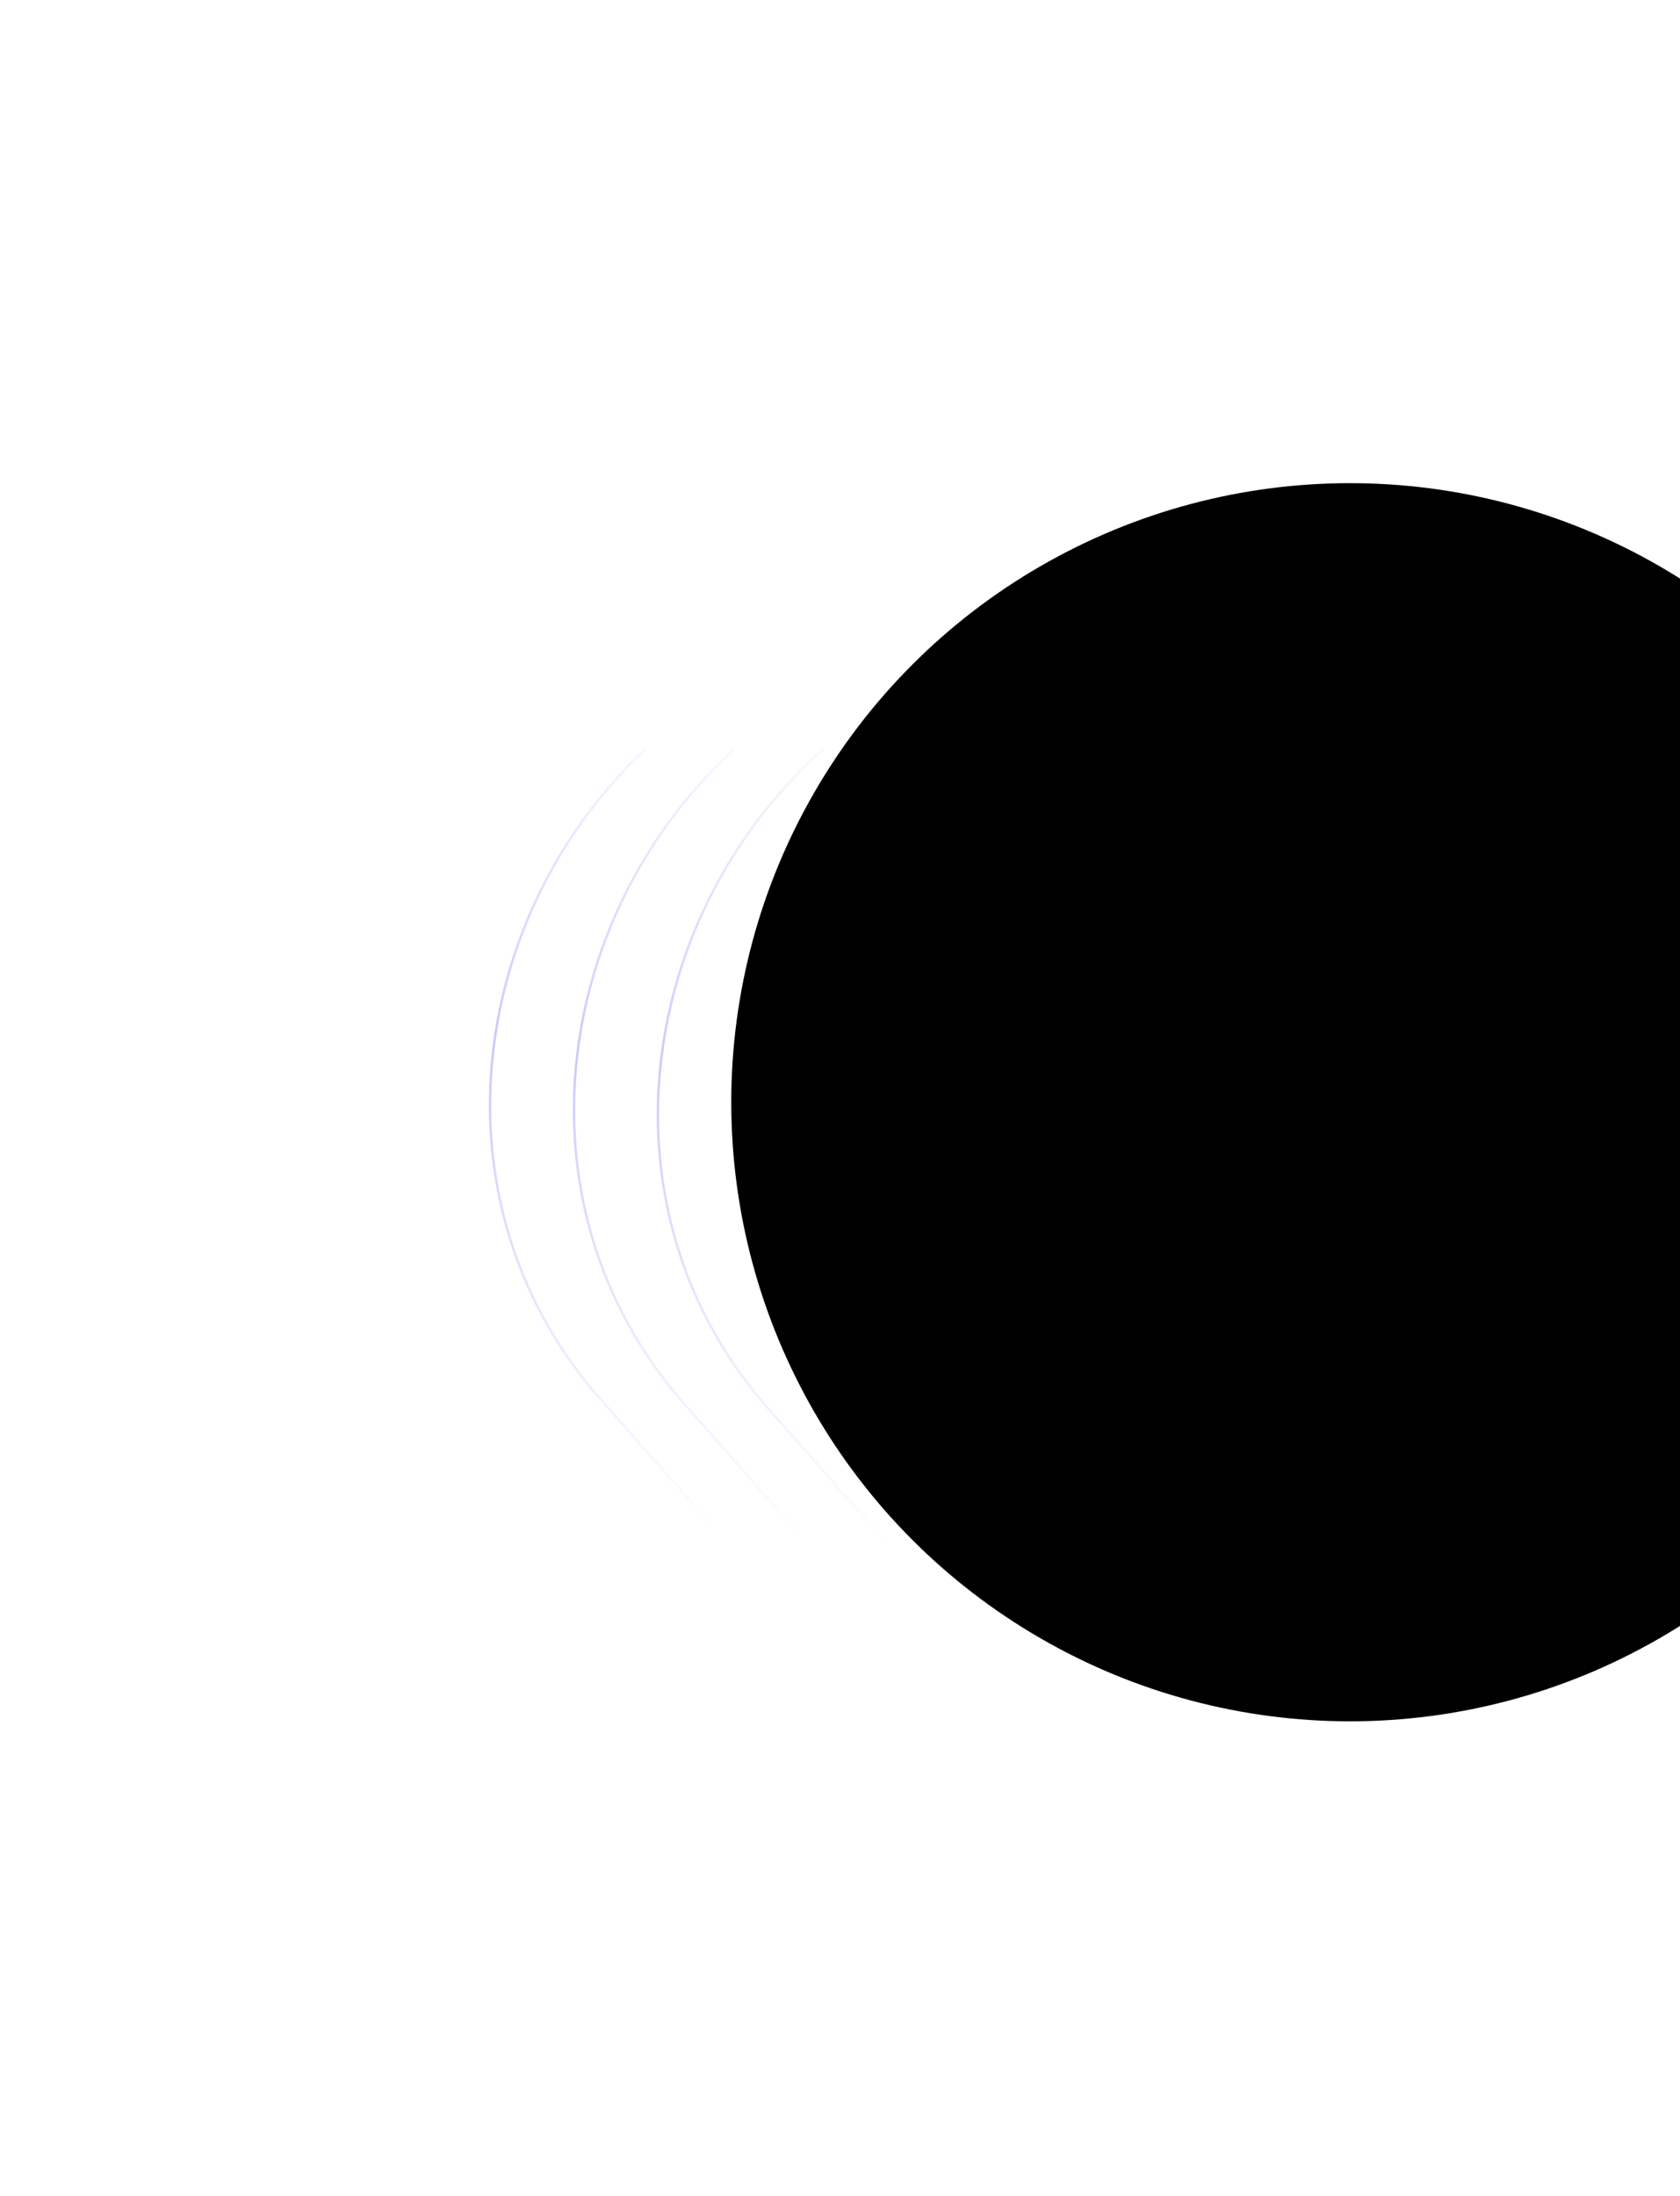 <svg width="1416" height="1850" viewBox="0 0 1416 1850" fill="none" xmlns="http://www.w3.org/2000/svg">
<mask id="mask0" mask-type="alpha" maskUnits="userSpaceOnUse" x="338" y="631" width="1888" height="791">
<rect width="1841.81" height="792.332" transform="matrix(1 -3.91856e-08 0.058 -0.998 338 1422)" fill="url(#paint0_linear)"/>
</mask>
<g mask="url(#mask0)">
<path opacity="0.49" d="M1969.99 1386.08L1852.25 1252.52C1675.48 1052 1761.89 727.268 2020.06 621.862L2130.38 576.826" stroke="#3A41E6" stroke-opacity="0.4" stroke-width="2" stroke-miterlimit="10"/>
<path opacity="0.95" d="M999.417 1585.65L647.391 1186.36C470.608 985.837 557.014 661.098 815.198 555.692L1237.68 383.211" stroke="#3A41E6" stroke-opacity="0.4" stroke-width="2" stroke-miterlimit="10"/>
<path opacity="0.97" d="M942.422 1597.35L576.639 1182.42C399.864 981.897 486.276 657.165 744.457 551.762L1185.32 371.78" stroke="#3A41E6" stroke-opacity="0.4" stroke-width="2" stroke-miterlimit="10"/>
<path d="M885.47 1609.02L505.907 1178.46C329.13 977.938 415.543 653.202 673.728 547.801L1132.96 360.326" stroke="#3A41E6" stroke-opacity="0.4" stroke-width="2" stroke-miterlimit="10"/>
</g>
<g filter="url(#filter0_f)">
<ellipse rx="351" ry="325" transform="matrix(1 0 0 -1 850.352 925)" fill="url(#paint1_radial)"/>
</g>
<g filter="url(#filter1_i)">
<circle r="521.5" transform="matrix(-1 0 0 1 1134.85 930.5)" fill="black"/>
</g>
<defs>
<filter id="filter0_f" x="-100.648" y="0" width="1902" height="1850" filterUnits="userSpaceOnUse" color-interpolation-filters="sRGB">
<feFlood flood-opacity="0" result="BackgroundImageFix"/>
<feBlend mode="normal" in="SourceGraphic" in2="BackgroundImageFix" result="shape"/>
<feGaussianBlur stdDeviation="300" result="effect1_foregroundBlur"/>
</filter>
<filter id="filter1_i" x="613.352" y="407" width="1046" height="1045" filterUnits="userSpaceOnUse" color-interpolation-filters="sRGB">
<feFlood flood-opacity="0" result="BackgroundImageFix"/>
<feBlend mode="normal" in="SourceGraphic" in2="BackgroundImageFix" result="shape"/>
<feColorMatrix in="SourceAlpha" type="matrix" values="0 0 0 0 0 0 0 0 0 0 0 0 0 0 0 0 0 0 127 0" result="hardAlpha"/>
<feOffset dx="3" dy="-2"/>
<feGaussianBlur stdDeviation="4"/>
<feComposite in2="hardAlpha" operator="arithmetic" k2="-1" k3="1"/>
<feColorMatrix type="matrix" values="0 0 0 0 0.155 0 0 0 0 0.311 0 0 0 0 0.546 0 0 0 1 0"/>
<feBlend mode="normal" in2="shape" result="effect1_innerShadow"/>
</filter>
<linearGradient id="paint0_linear" x1="781.482" y1="792.332" x2="720.299" y2="90.704" gradientUnits="userSpaceOnUse">
<stop stop-color="#4D4AD9" stop-opacity="0"/>
<stop offset="0.443" stop-color="#0E0AA8" stop-opacity="0.69"/>
<stop offset="1" stop-color="#35347D" stop-opacity="0"/>
</linearGradient>
<radialGradient id="paint1_radial" cx="0" cy="0" r="1" gradientUnits="userSpaceOnUse" gradientTransform="translate(351 325) rotate(90) scale(325 351)">
<stop offset="0.438" stop-color="#0E3457"/>
<stop offset="0.948" stop-color="#2041B4" stop-opacity="0.764"/>
<stop offset="1" stop-color="#AEE7FF" stop-opacity="0"/>
</radialGradient>
</defs>
</svg>

